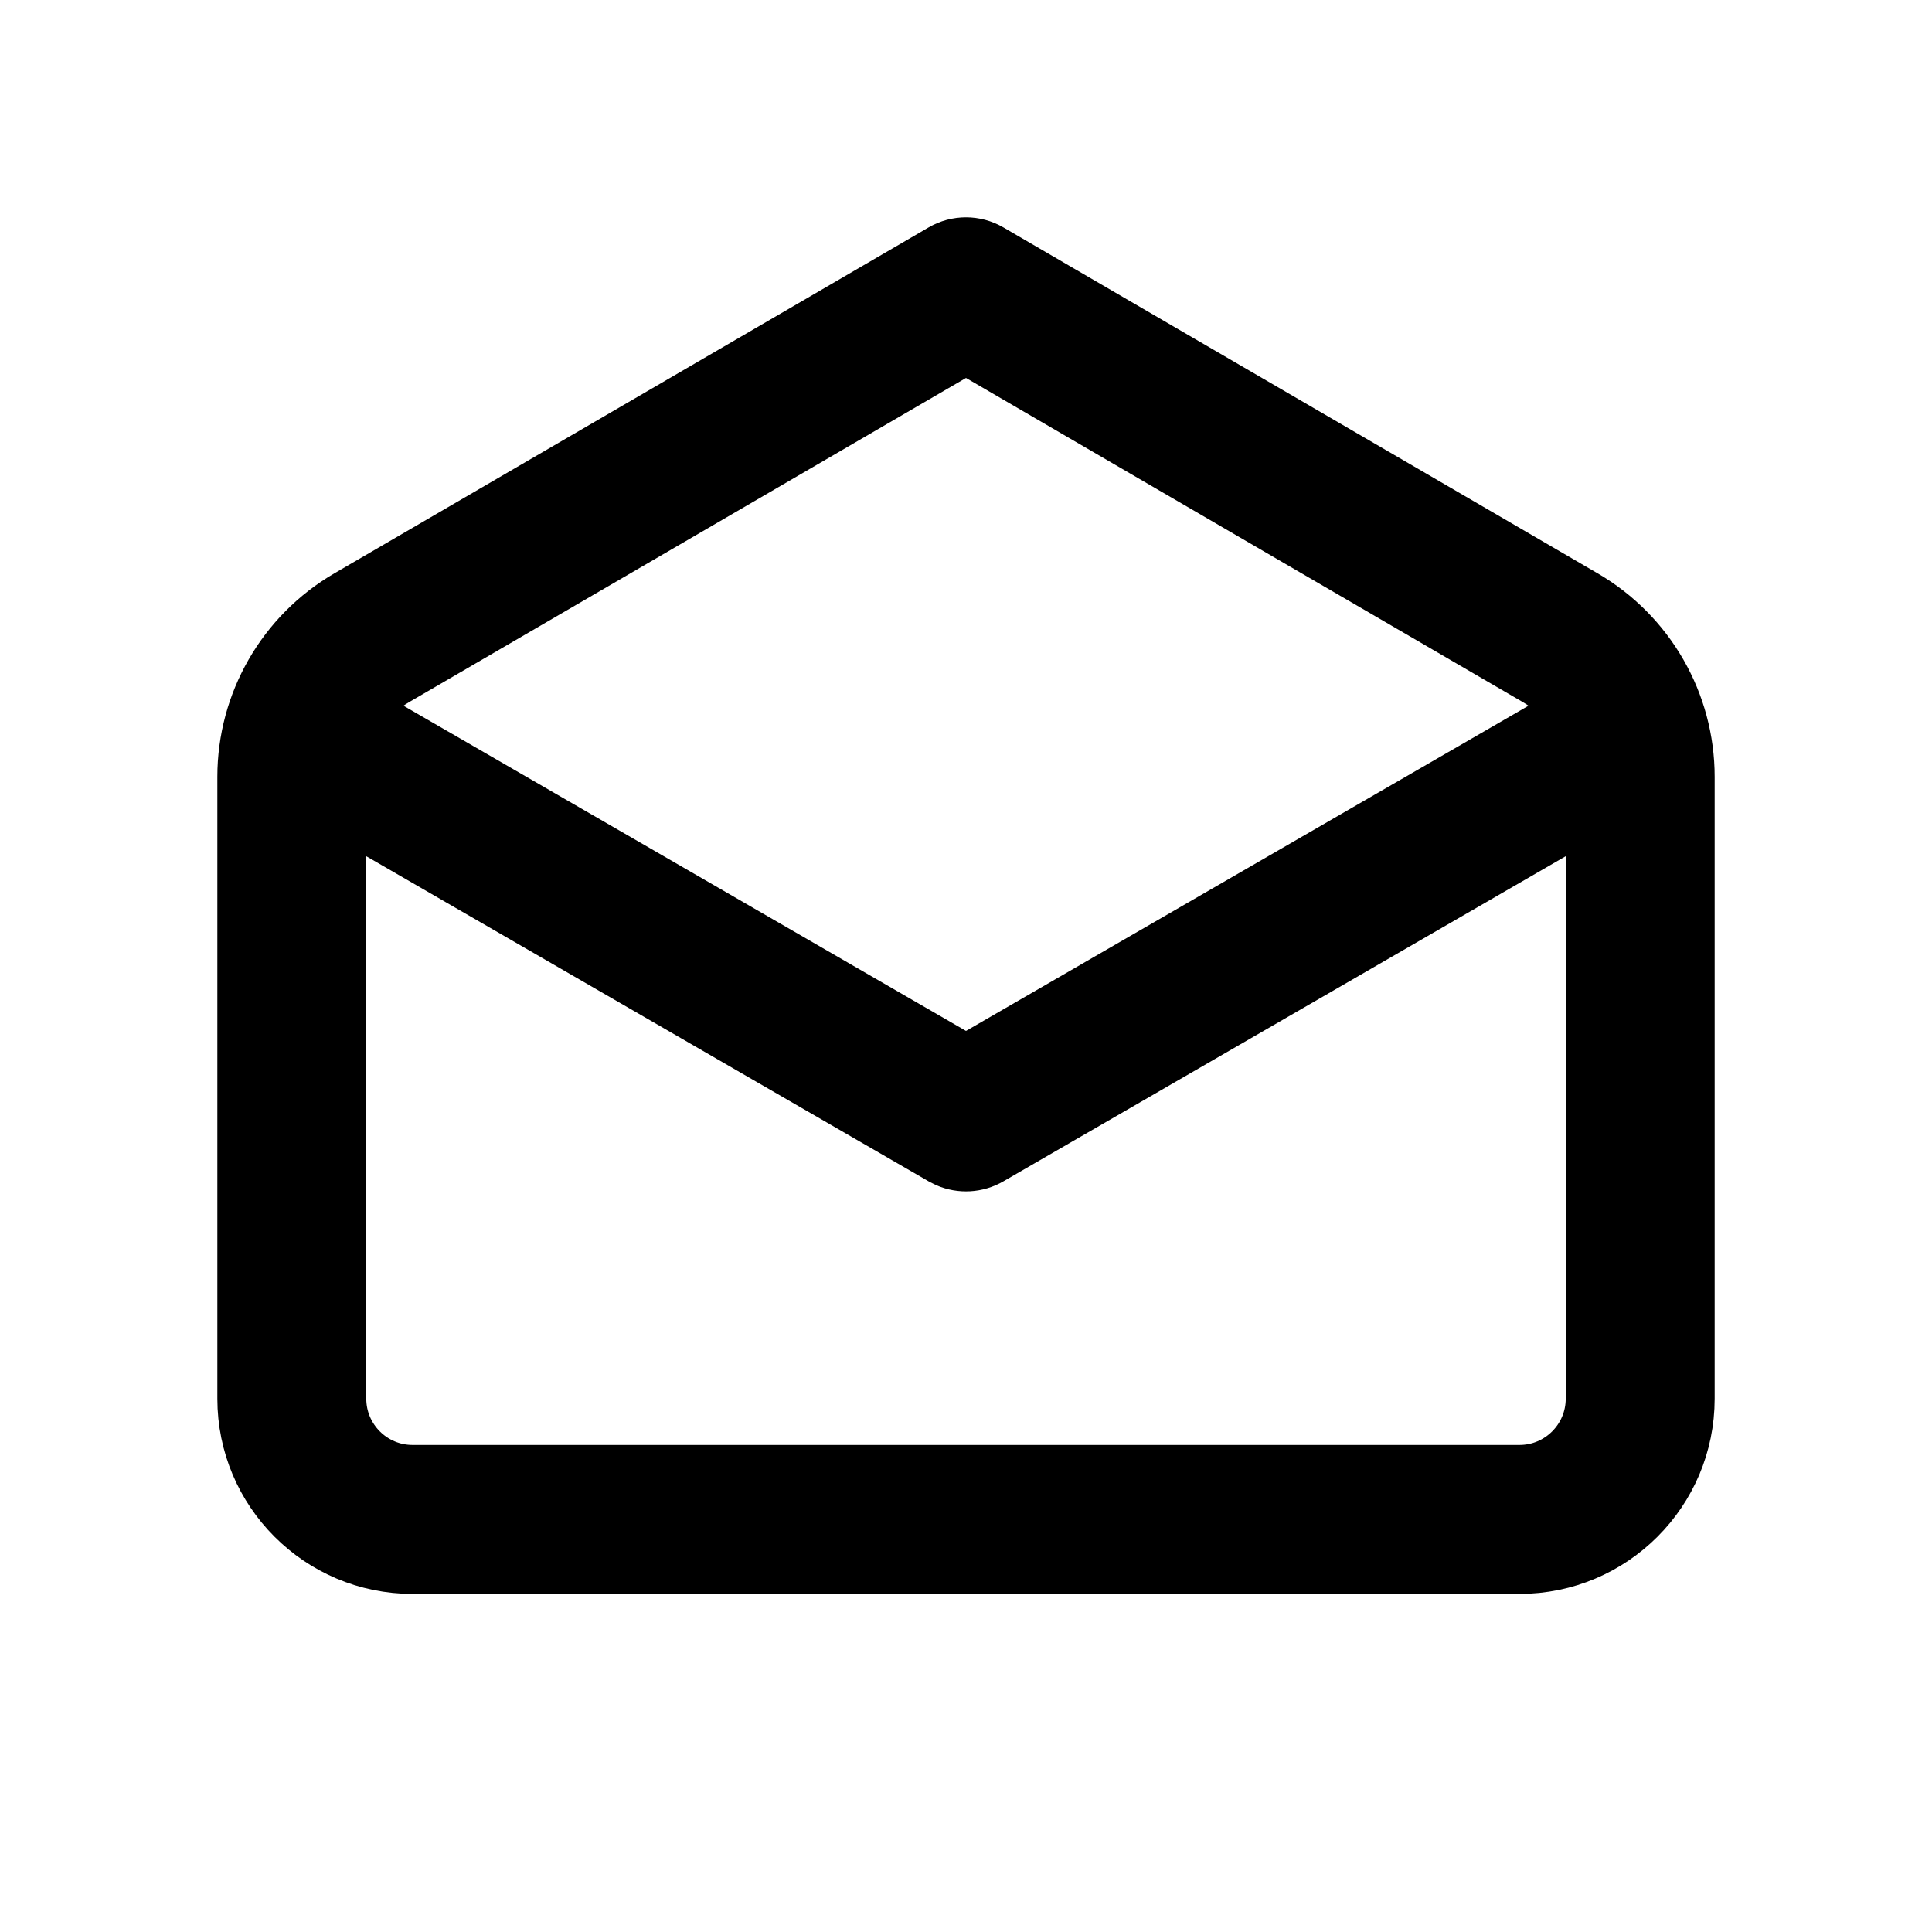 <!DOCTYPE svg PUBLIC "-//W3C//DTD SVG 1.1//EN" "http://www.w3.org/Graphics/SVG/1.1/DTD/svg11.dtd">
<!-- Uploaded to: SVG Repo, www.svgrepo.com, Transformed by: SVG Repo Mixer Tools -->
<svg width="800px" height="800px" viewBox="0 0 48 48" version="1.1" xmlns="http://www.w3.org/2000/svg" xmlns:xlink="http://www.w3.org/1999/xlink" fill="#000000">
<g id="SVGRepo_bgCarrier" stroke-width="0"/>
<g id="SVGRepo_tracerCarrier" stroke-linecap="round" stroke-linejoin="round" stroke="#000000" stroke-width="1.92"> <!-- Uploaded to: SVG Repo, www.svgrepo.com, Transformed by: SVG Repo Mixer Tools --> <title>ic_fluent_mail_read_48_regular</title> <desc>Created with Sketch.</desc> <g id="🔍-Product-Icons" stroke-width="1.2" fill="none" fill-rule="evenodd"> <g id="ic_fluent_mail_read_48_regular" fill="#000000" fill-rule="nonzero"> <path d="M24.629,6.17 L39.391,14.763 C41.006,15.703 42,17.431 42,19.3 L42,34.75 C42,37.097 40.097,39 37.75,39 L10.25,39 C7.903,39 6,37.097 6,34.75 L6,19.3 C6,17.431 6.994,15.703 8.609,14.763 L23.371,6.17 C23.76,5.943 24.24,5.943 24.629,6.17 Z M39.5,20.232 L24.626,28.832 C24.282,29.031 23.866,29.053 23.506,28.898 L23.374,28.832 L8.5,20.233 L8.5,34.75 C8.5,35.716 9.284,36.5 10.25,36.5 L37.75,36.5 C38.716,36.5 39.5,35.716 39.5,34.75 L39.5,20.232 Z M24,8.696 L9.867,16.923 C9.54,17.113 9.262,17.365 9.043,17.659 L24,26.306 L38.957,17.659 C38.738,17.365 38.46,17.113 38.133,16.923 L24,8.696 Z" id="🎨-Color"> </path> </g> </g> </g>
<g id="SVGRepo_iconCarrier"> <!-- Uploaded to: SVG Repo, www.svgrepo.com, Transformed by: SVG Repo Mixer Tools --> <title>ic_fluent_mail_read_48_regular</title> <desc>Created with Sketch.</desc> <g id="🔍-Product-Icons" stroke-width="1.2" fill="none" fill-rule="evenodd"> <g id="ic_fluent_mail_read_48_regular" fill="#000000" fill-rule="nonzero"> <path d="M24.629,6.17 L39.391,14.763 C41.006,15.703 42,17.431 42,19.3 L42,34.75 C42,37.097 40.097,39 37.75,39 L10.25,39 C7.903,39 6,37.097 6,34.75 L6,19.3 C6,17.431 6.994,15.703 8.609,14.763 L23.371,6.17 C23.76,5.943 24.24,5.943 24.629,6.17 Z M39.5,20.232 L24.626,28.832 C24.282,29.031 23.866,29.053 23.506,28.898 L23.374,28.832 L8.5,20.233 L8.5,34.75 C8.5,35.716 9.284,36.5 10.25,36.5 L37.75,36.5 C38.716,36.5 39.5,35.716 39.5,34.75 L39.5,20.232 Z M24,8.696 L9.867,16.923 C9.54,17.113 9.262,17.365 9.043,17.659 L24,26.306 L38.957,17.659 C38.738,17.365 38.46,17.113 38.133,16.923 L24,8.696 Z" id="🎨-Color"> </path> </g> </g> </g>
</svg>